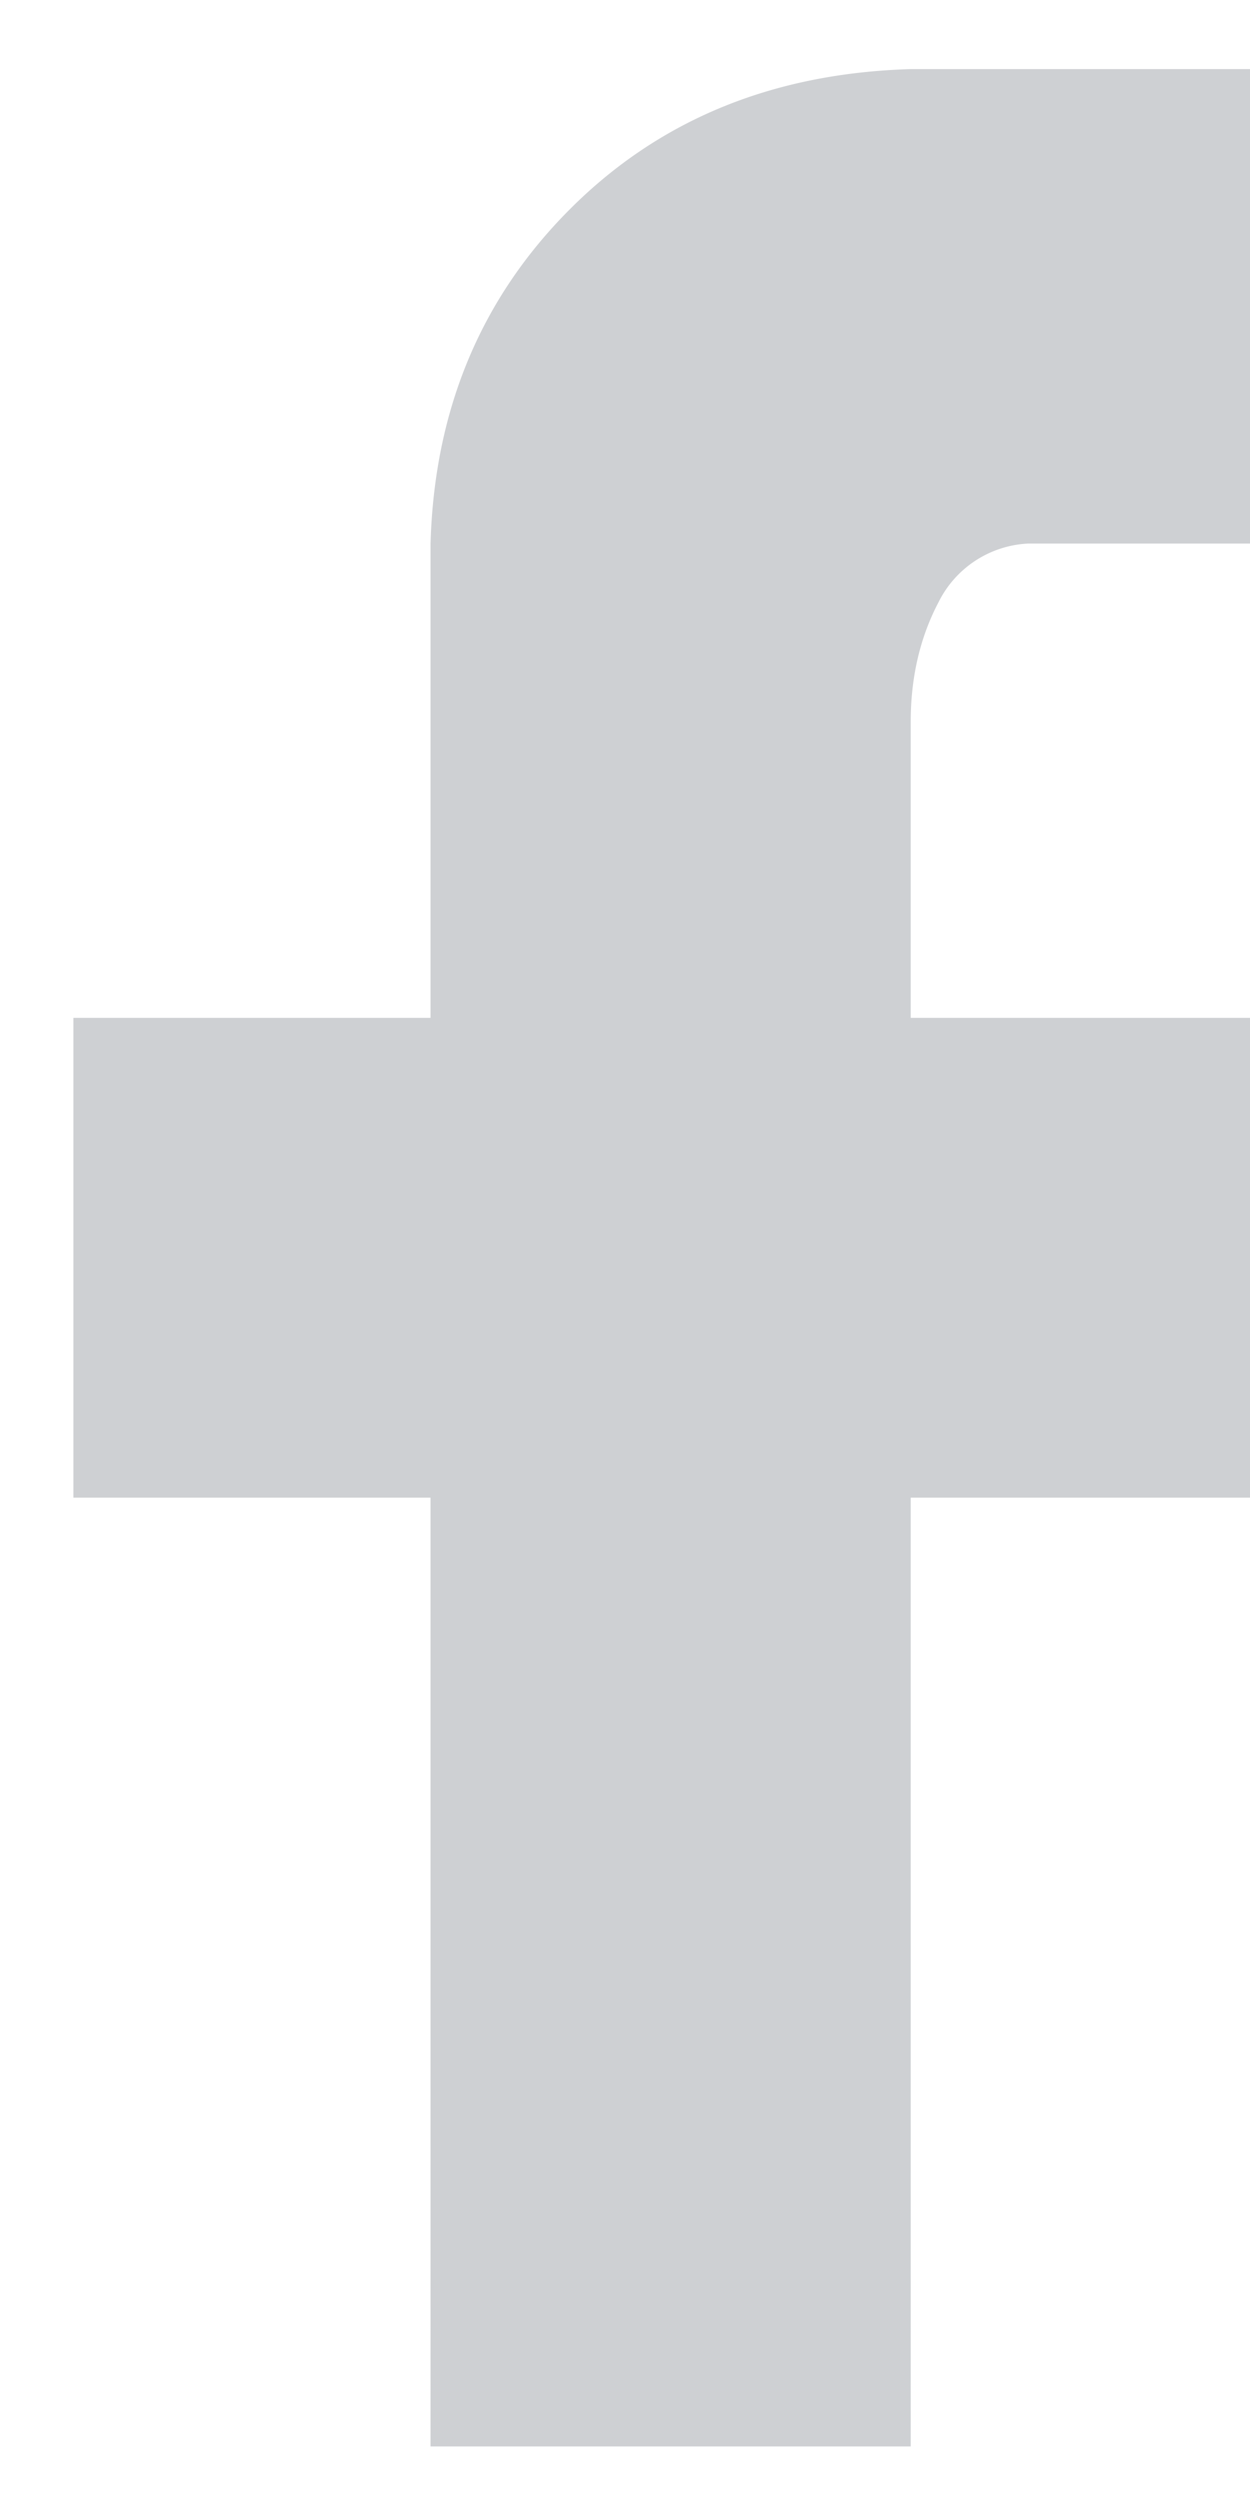 <svg xmlns="http://www.w3.org/2000/svg" width="7" height="14"><path fill="#aeb0b5" d="M5.099.387C4.328.41 3.693.67 3.193 1.17s-.761 1.125-.782 1.875V5.7h-2v2.687h2V13.7H5.1V8.387h2V5.7h-2V4.043c0-.25.052-.473.156-.671a.592.592 0 01.5-.328H7.1V.387z" opacity=".6"/></svg>